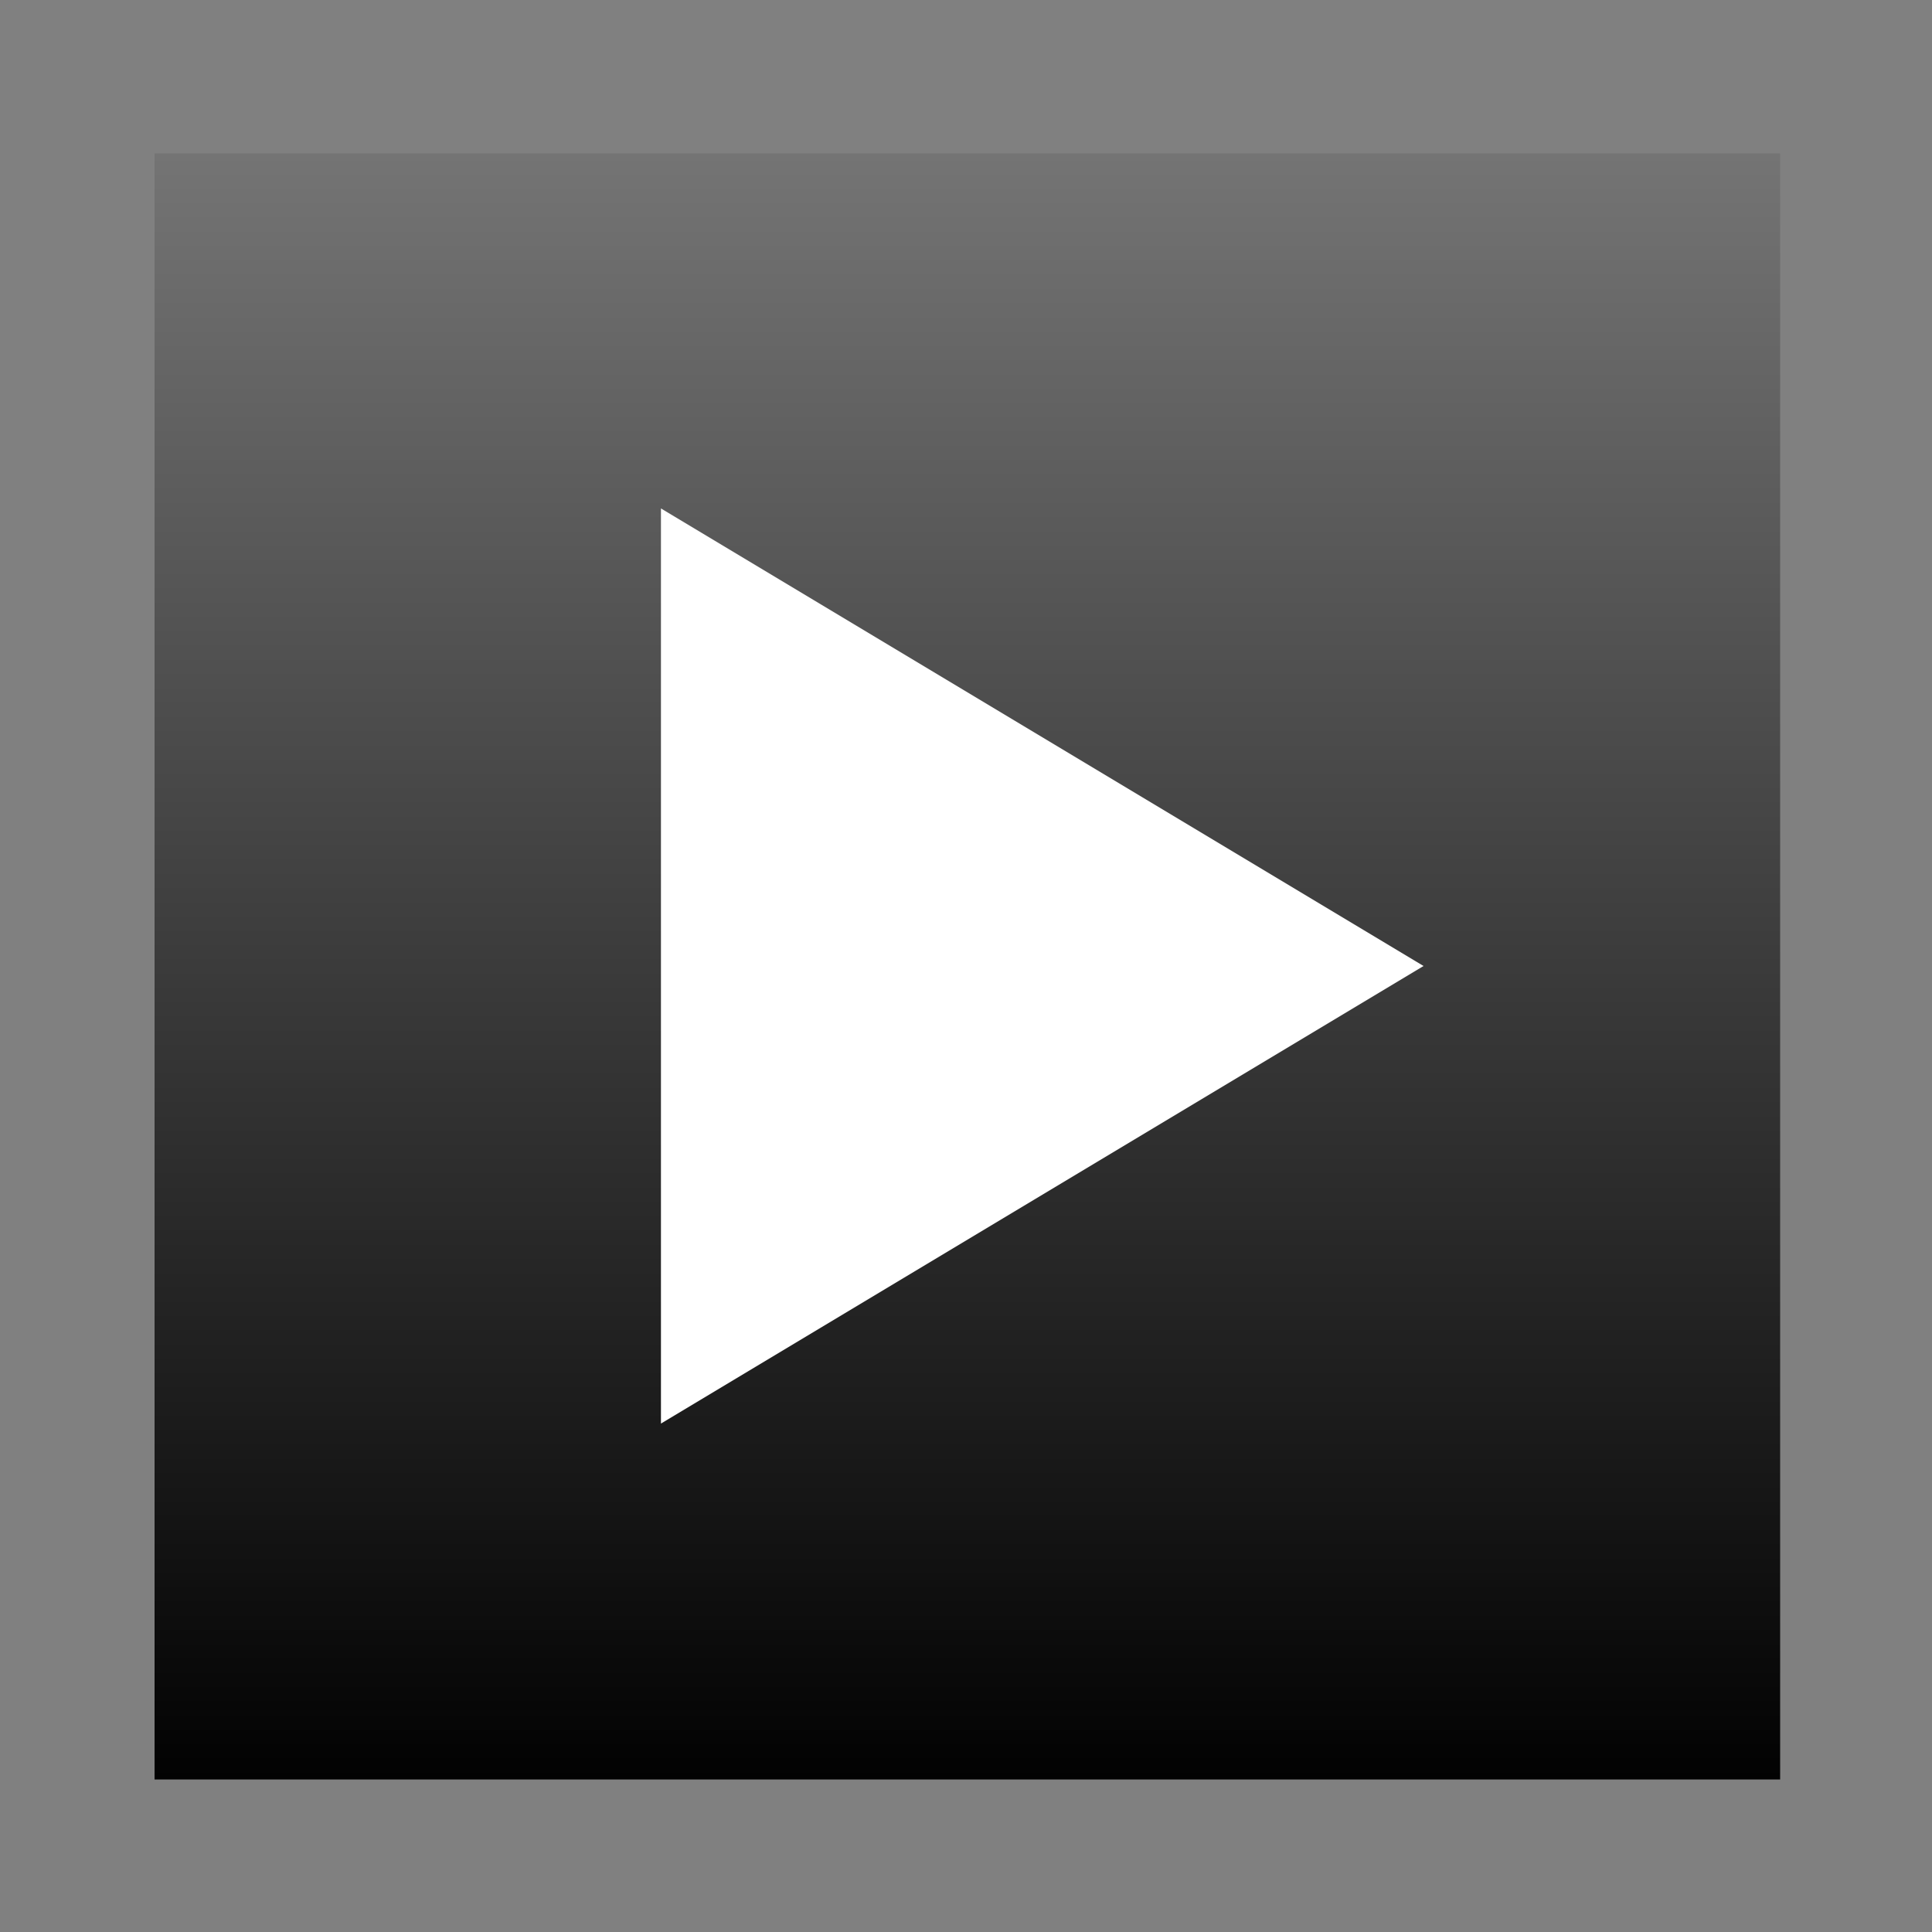 <?xml version="1.0" encoding="UTF-8" standalone="no"?>
<!-- Created with Inkscape (http://www.inkscape.org/) -->

<svg
   xmlns:dc="http://purl.org/dc/elements/1.1/"
   xmlns:cc="http://creativecommons.org/ns#"
   xmlns:rdf="http://www.w3.org/1999/02/22-rdf-syntax-ns#"
   xmlns:svg="http://www.w3.org/2000/svg"
   xmlns="http://www.w3.org/2000/svg"
   xmlns:xlink="http://www.w3.org/1999/xlink"
   xmlns:sodipodi="http://sodipodi.sourceforge.net/DTD/sodipodi-0.dtd"
   xmlns:inkscape="http://www.inkscape.org/namespaces/inkscape"
   width="38"
   height="38"
   id="svg2985"
   version="1.1"
   inkscape:version="0.48.1 r9760"
   sodipodi:docname="ic_stat_notify_player.svg">
  <rect width="100%" height="100%" fill="#808080" stroke="none"/>
  <defs
     id="defs2987">
    <linearGradient
       inkscape:collect="always"
       id="linearGradient3760">
      <stop
         style="stop-color:#000000;stop-opacity:1;"
         offset="0"
         id="stop3762" />
      <stop
         style="stop-color:#000000;stop-opacity:0;"
         offset="1"
         id="stop3764" />
    </linearGradient>
    <linearGradient
       id="linearGradient3752">
      <stop
         style="stop-color:#000000;stop-opacity:1;"
         offset="0"
         id="stop3754" />
      <stop
         style="stop-color:#000000;stop-opacity:0.078;"
         offset="1"
         id="stop3756" />
    </linearGradient>
    <linearGradient
       inkscape:collect="always"
       xlink:href="#linearGradient3752"
       id="linearGradient3758"
       x1="2.373"
       y1="14.318"
       x2="34.063"
       y2="14.318"
       gradientUnits="userSpaceOnUse"
       gradientTransform="matrix(0,-1.041,1.045,0,3.202,33.004)" />
    <linearGradient
       inkscape:collect="always"
       xlink:href="#linearGradient3760"
       id="linearGradient3766"
       x1="2.715"
       y1="14.05"
       x2="34.256"
       y2="14.05"
       gradientUnits="userSpaceOnUse"
       gradientTransform="matrix(1.045,0,0,1.041,-1.155,-0.578)" />
  </defs>
  <sodipodi:namedview
     id="base"
     pagecolor="#ffffff"
     bordercolor="#666666"
     borderopacity="1.0"
     inkscape:pageopacity="0.0"
     inkscape:pageshadow="2"
     inkscape:zoom="15.836083"
     inkscape:cx="18.399157"
     inkscape:cy="22.64878"
     inkscape:current-layer="layer1"
     showgrid="true"
     inkscape:grid-bbox="true"
     inkscape:document-units="px"
     inkscape:window-width="1157"
     inkscape:window-height="709"
     inkscape:window-x="242"
     inkscape:window-y="130"
     inkscape:window-maximized="0"
     inkscape:snap-global="true"
     inkscape:snap-bbox="true"
     fit-margin-top="0"
     fit-margin-left="0"
     fit-margin-right="0"
     fit-margin-bottom="0"
     showguides="false"
     inkscape:snap-grids="false"
     inkscape:snap-to-guides="false">
    <inkscape:grid
       type="xygrid"
       id="grid2992" />
  </sodipodi:namedview>
  <g
     id="layer1"
     inkscape:label="Layer 1"
     inkscape:groupmode="layer"
     transform="translate(0.857,4.964)">
    <path
       style="fill:url(#linearGradient3758);fill-opacity:1;fill-rule:evenodd;stroke:url(#linearGradient3766);stroke-width:0;stroke-linecap:round;stroke-linejoin:round;stroke-miterlimit:1;stroke-opacity:1;stroke-dasharray:none"
       d="m 2.183,30.036 0,-31.983 31.973,0 0,31.983 z"
       id="rect3829"
       inkscape:connector-curvature="0" />
    <path
       style="fill:#ffffff;fill-opacity:1;fill-rule:evenodd;stroke:#000000;stroke-width:0;stroke-linecap:round;stroke-linejoin:round;stroke-miterlimit:4;stroke-opacity:1;stroke-dasharray:none"
       d="m 12.143,5.036 15,9 -15,9 c 0,-18 0,0 0,-18 z"
       id="rect3030"
       inkscape:connector-curvature="0"
       sodipodi:nodetypes="cccc" />
  </g>
</svg>

